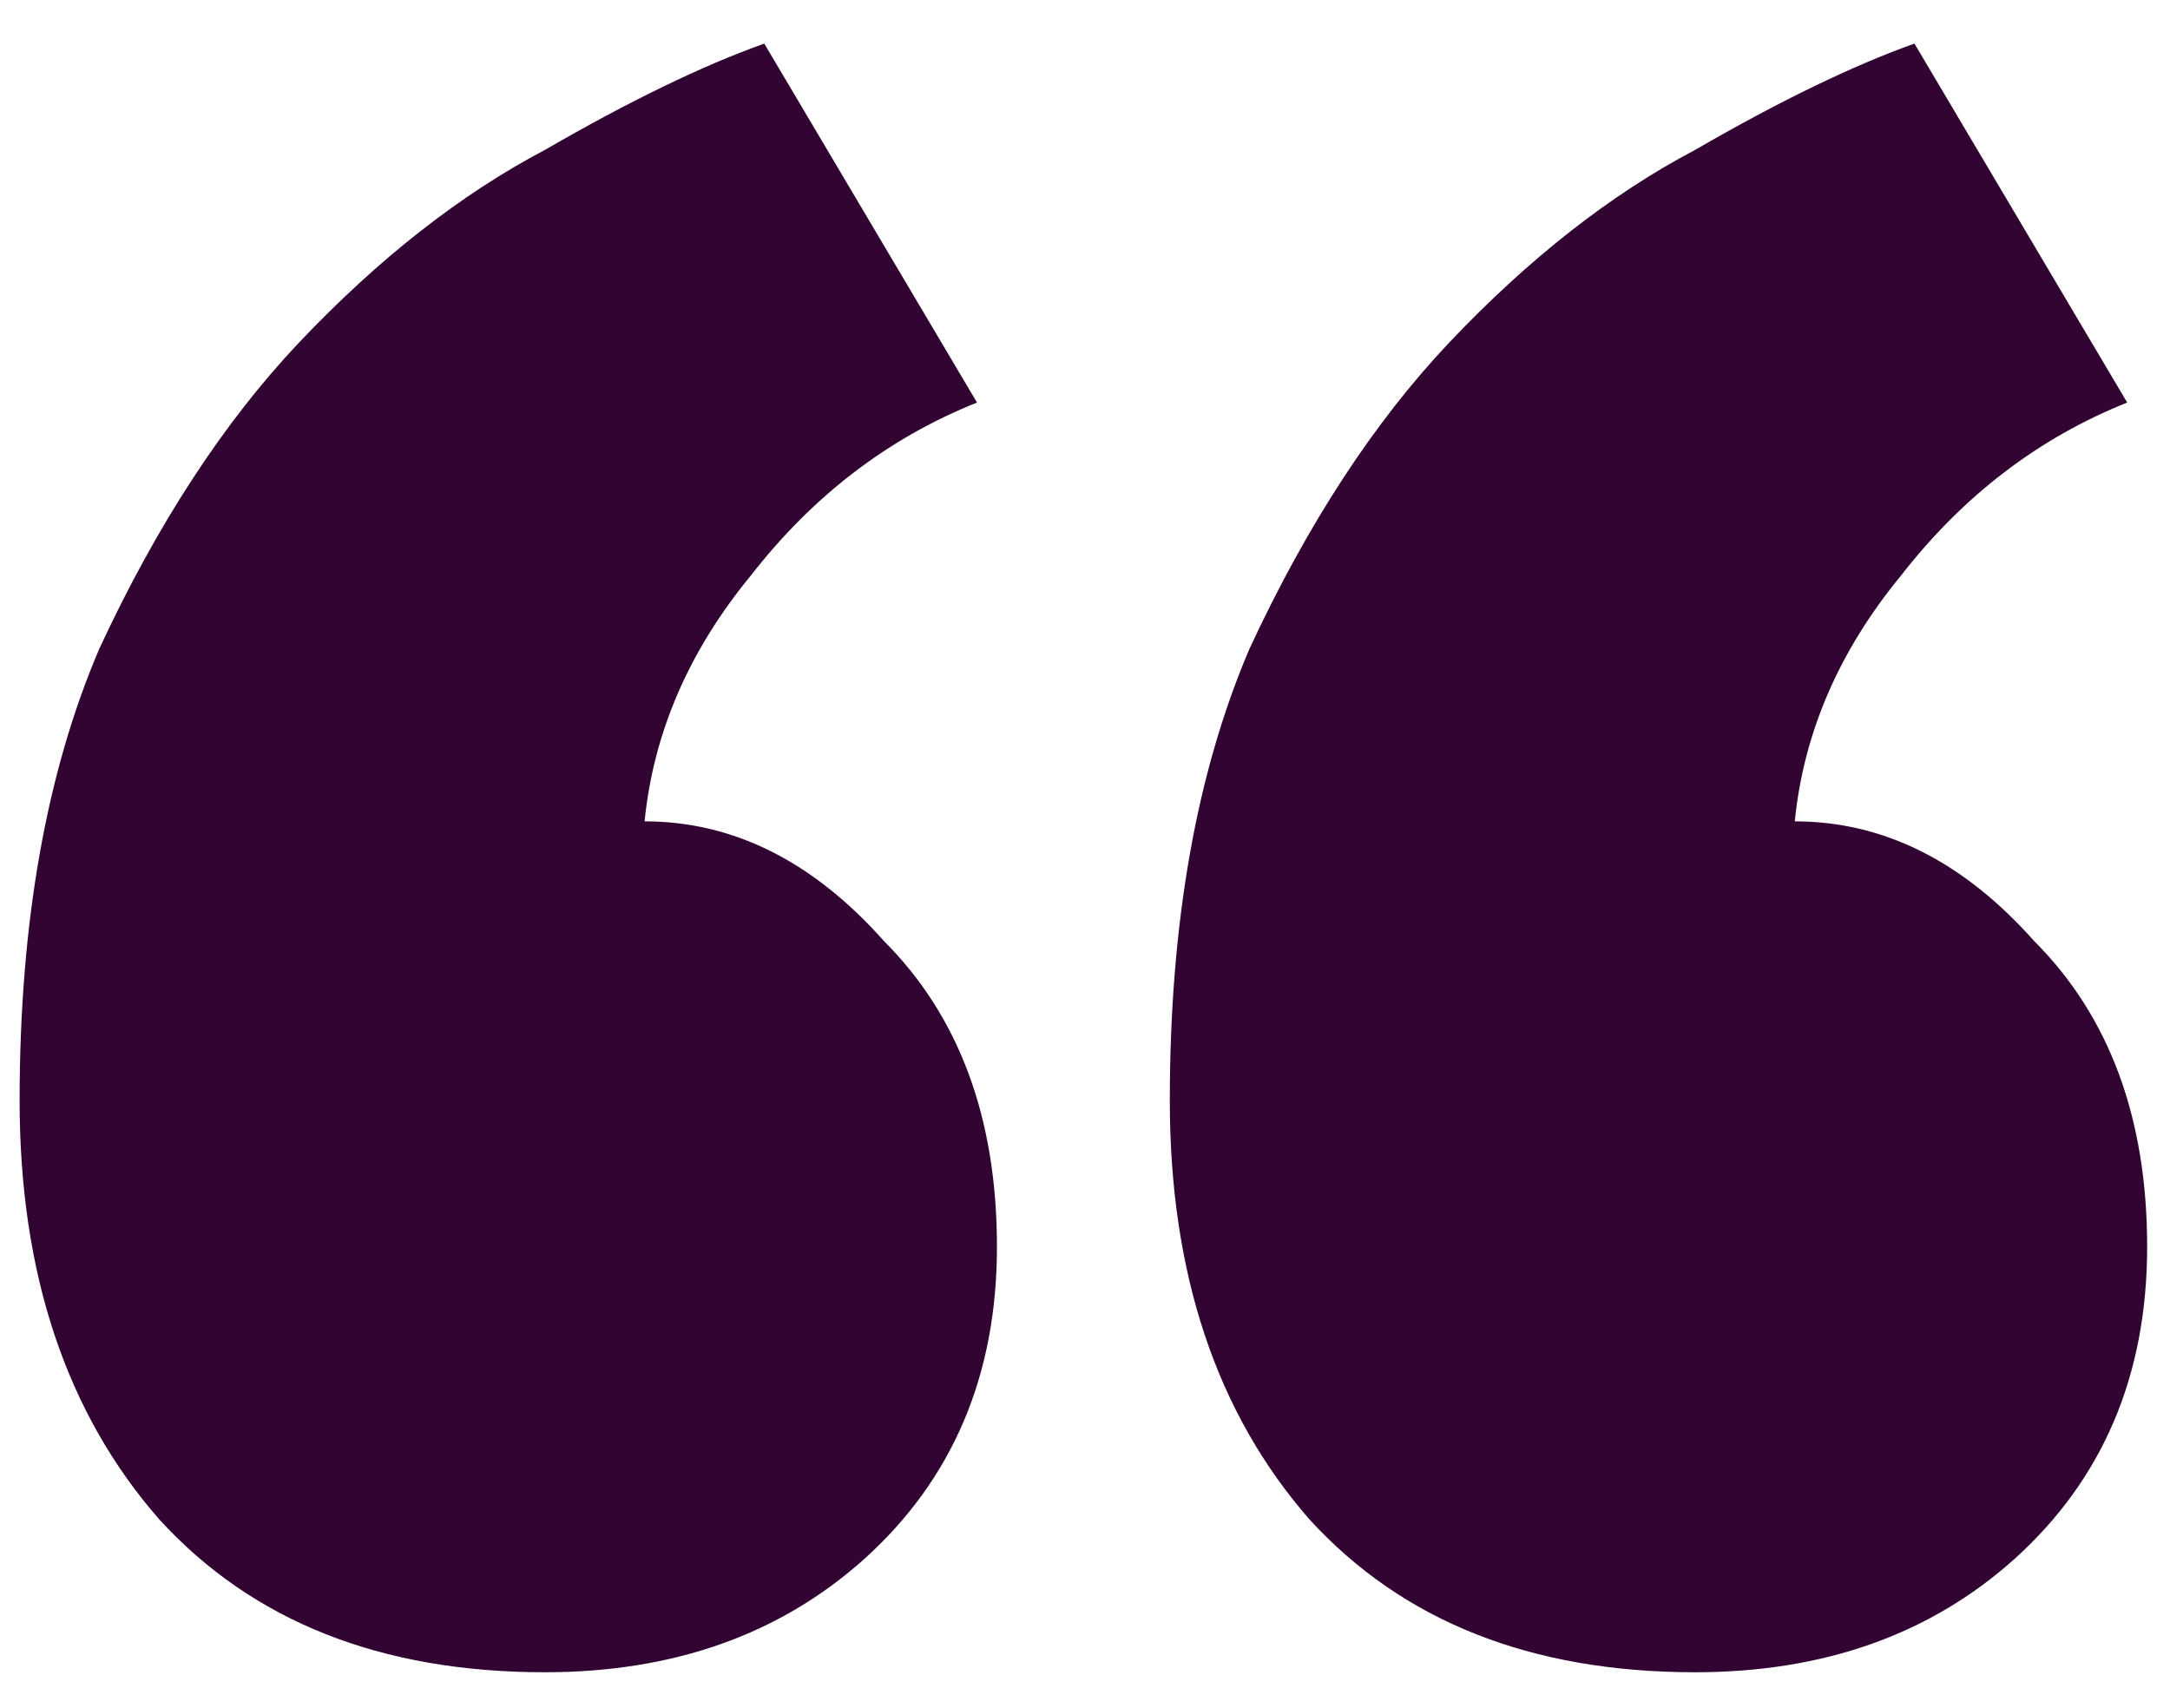 <svg width="47" height="37" viewBox="0 0 47 37" fill="none" xmlns="http://www.w3.org/2000/svg">
<path d="M46.505 27.008C46.505 29.792 45.545 32.048 43.625 33.776C41.801 35.408 39.497 36.224 36.713 36.224C33.161 36.224 30.377 35.12 28.361 32.912C26.345 30.608 25.337 27.584 25.337 23.84C25.337 20 25.913 16.736 27.065 14.048C28.313 11.36 29.753 9.152 31.385 7.424C33.113 5.6 34.889 4.208 36.713 3.248C38.537 2.192 40.121 1.424 41.465 0.944L46.073 8.72C44.153 9.488 42.521 10.736 41.177 12.464C39.833 14.096 39.065 15.872 38.873 17.792C40.793 17.792 42.521 18.656 44.057 20.384C45.689 22.016 46.505 24.224 46.505 27.008ZM21.593 27.008C21.593 29.792 20.633 32.048 18.713 33.776C16.889 35.408 14.585 36.224 11.801 36.224C8.249 36.224 5.465 35.12 3.449 32.912C1.433 30.608 0.425 27.584 0.425 23.84C0.425 20 1.001 16.736 2.153 14.048C3.401 11.36 4.841 9.152 6.473 7.424C8.201 5.6 9.977 4.208 11.801 3.248C13.625 2.192 15.209 1.424 16.553 0.944L21.161 8.72C19.241 9.488 17.609 10.736 16.265 12.464C14.921 14.096 14.153 15.872 13.961 17.792C15.881 17.792 17.609 18.656 19.145 20.384C20.777 22.016 21.593 24.224 21.593 27.008Z" fill="#310432"/>
</svg>
